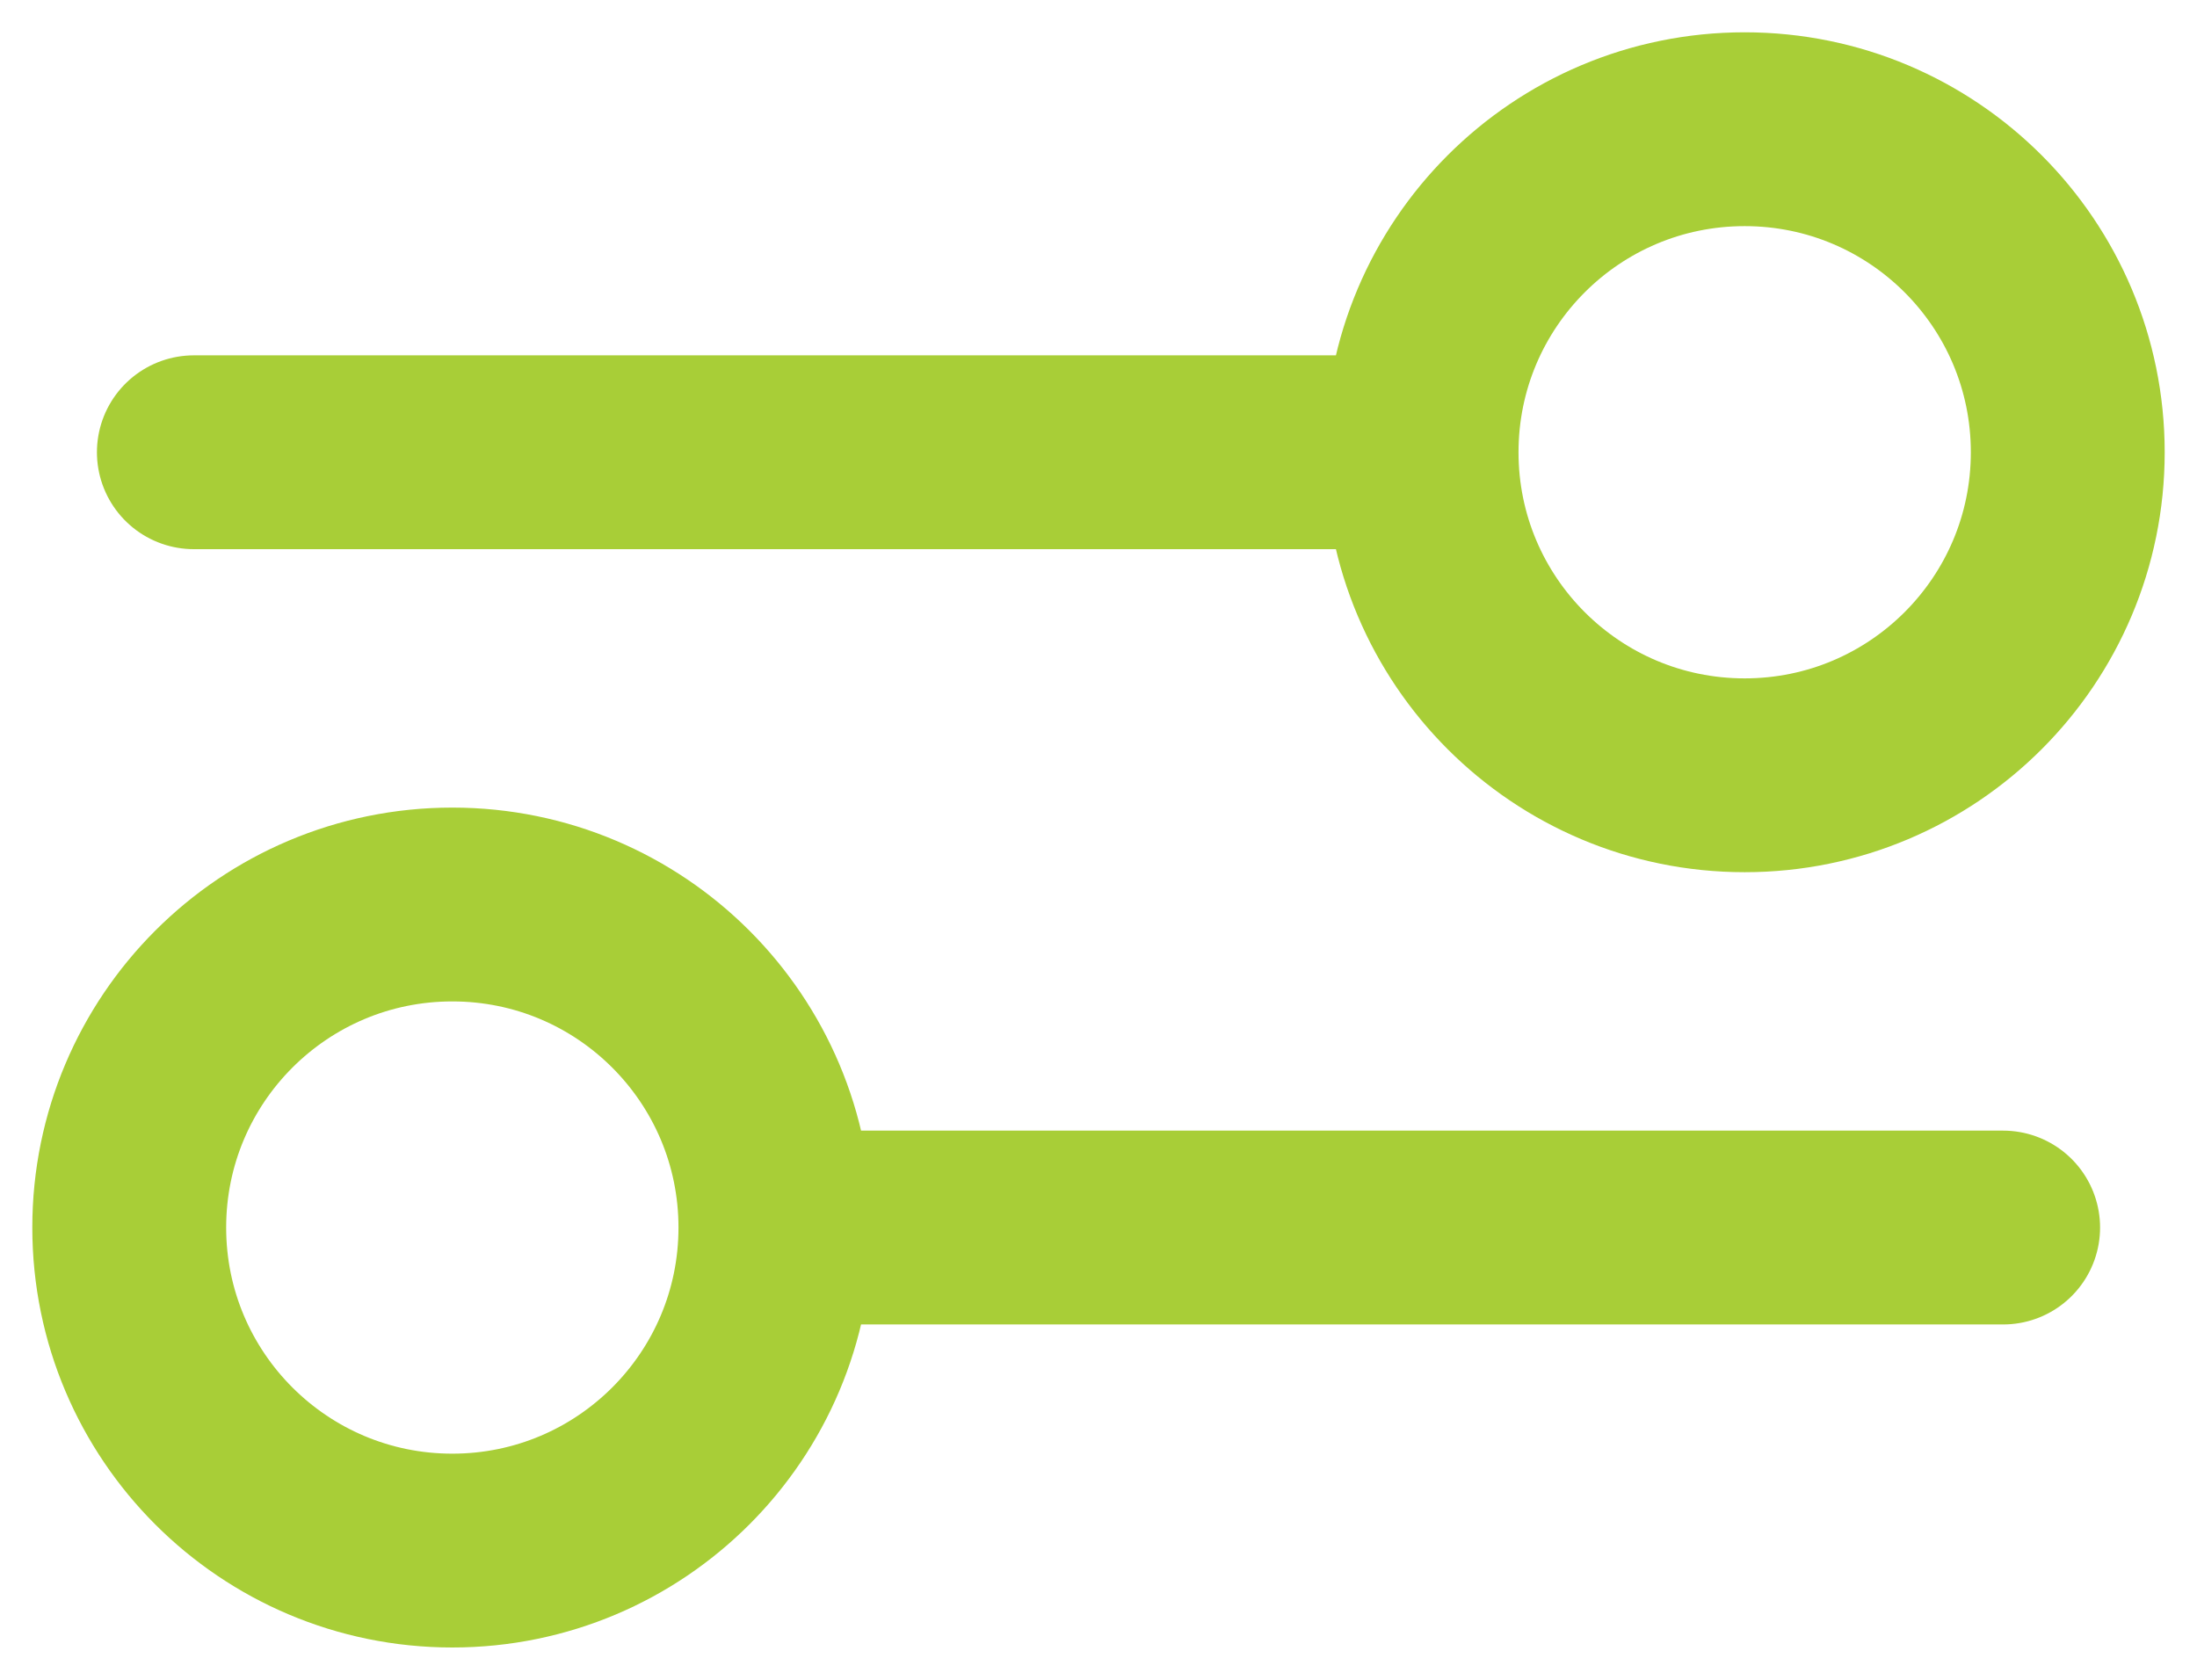<svg width="17" height="13" viewBox="0 0 17 13" fill="none" xmlns="http://www.w3.org/2000/svg">
<g clip-path="url(#clip0_4063_3267)">
<path d="M11 3.5L1.5 3.5M11 3.5C11 4.881 12.119 6 13.5 6C14.881 6 16 4.881 16 3.5C16 2.119 14.881 1 13.5 1C12.119 1 11 2.119 11 3.5ZM15.5 9.5H6M6 9.5C6 10.881 4.881 12 3.5 12C2.119 12 1 10.881 1 9.5C1 8.119 2.119 7 3.5 7C4.881 7 6 8.119 6 9.5Z" stroke="#A8CE37" stroke-width="1.5" stroke-linecap="round"/>
</g>
<defs>
<clipPath id="clip0_4063_3267">
<rect width="17" height="13" fill="white"/>
</clipPath>
</defs>
</svg>
